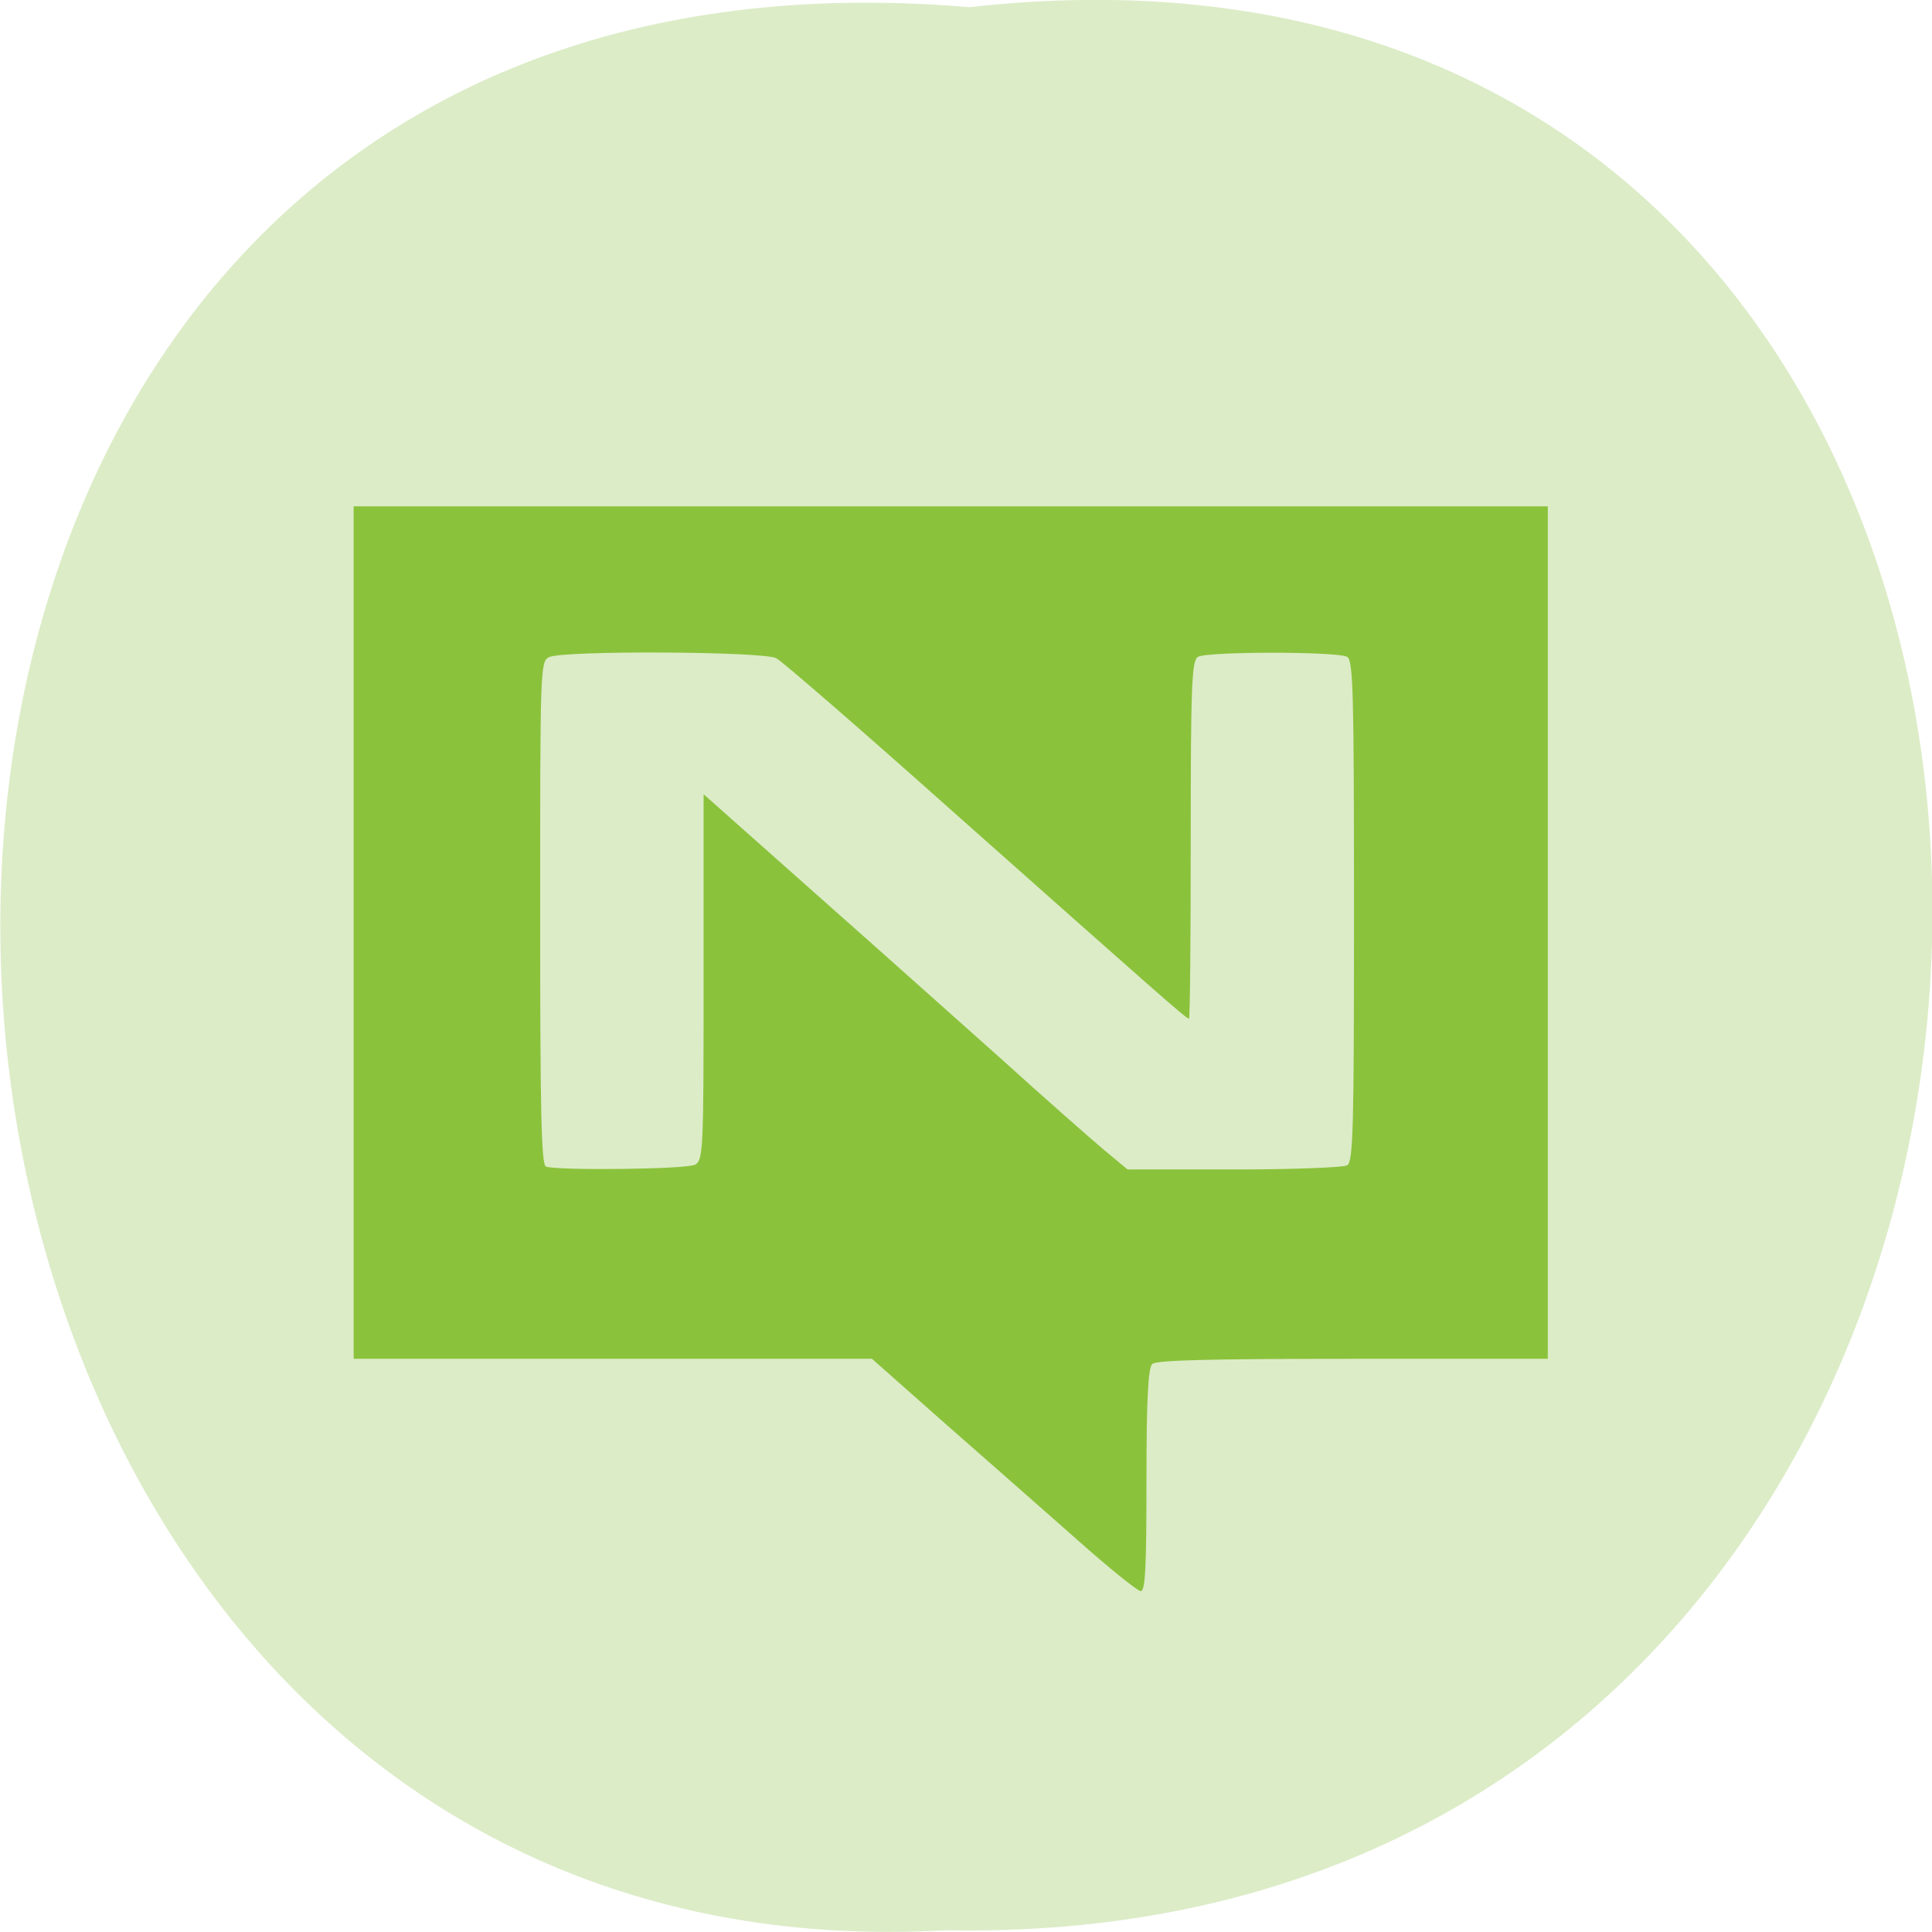<svg xmlns="http://www.w3.org/2000/svg" viewBox="0 0 22 22"><path d="m 11.04 0.082 c 14.766 -1.664 14.559 22.18 -0.262 21.898 c -13.781 0.785 -15.03 -23.2 0.262 -21.898" fill="#dcecc7"/><path d="m 12.277 17.543 c -0.359 -0.316 -1.031 -0.91 -1.5 -1.32 l -0.848 -0.75 h -5.902 v -9.707 h 13.598 v 9.707 h -2.223 c -1.652 0 -2.234 0.016 -2.281 0.059 c -0.047 0.043 -0.066 0.406 -0.066 1.324 c 0 0.98 -0.012 1.266 -0.066 1.262 c -0.035 0 -0.355 -0.258 -0.711 -0.574 m -4.371 -4.277 c 0.102 -0.051 0.105 -0.125 0.105 -2.137 v -2.086 l 1.285 1.141 c 0.711 0.629 1.672 1.488 2.141 1.906 c 0.465 0.422 0.973 0.867 1.125 0.996 l 0.277 0.23 h 1.211 c 0.668 0 1.246 -0.023 1.289 -0.047 c 0.07 -0.043 0.078 -0.418 0.078 -2.895 c 0 -2.477 -0.008 -2.855 -0.078 -2.895 c -0.105 -0.063 -1.598 -0.063 -1.699 0 c -0.07 0.039 -0.082 0.324 -0.082 2.082 c 0 1.121 -0.008 2.039 -0.02 2.039 c -0.031 0 -0.418 -0.344 -2.68 -2.352 c -1.047 -0.934 -1.957 -1.723 -2.02 -1.754 c -0.145 -0.078 -2.434 -0.09 -2.586 -0.012 c -0.102 0.047 -0.102 0.133 -0.102 2.91 c 0 2.246 0.012 2.871 0.066 2.891 c 0.129 0.047 1.586 0.031 1.688 -0.02" fill="#8bc23c"/></svg>